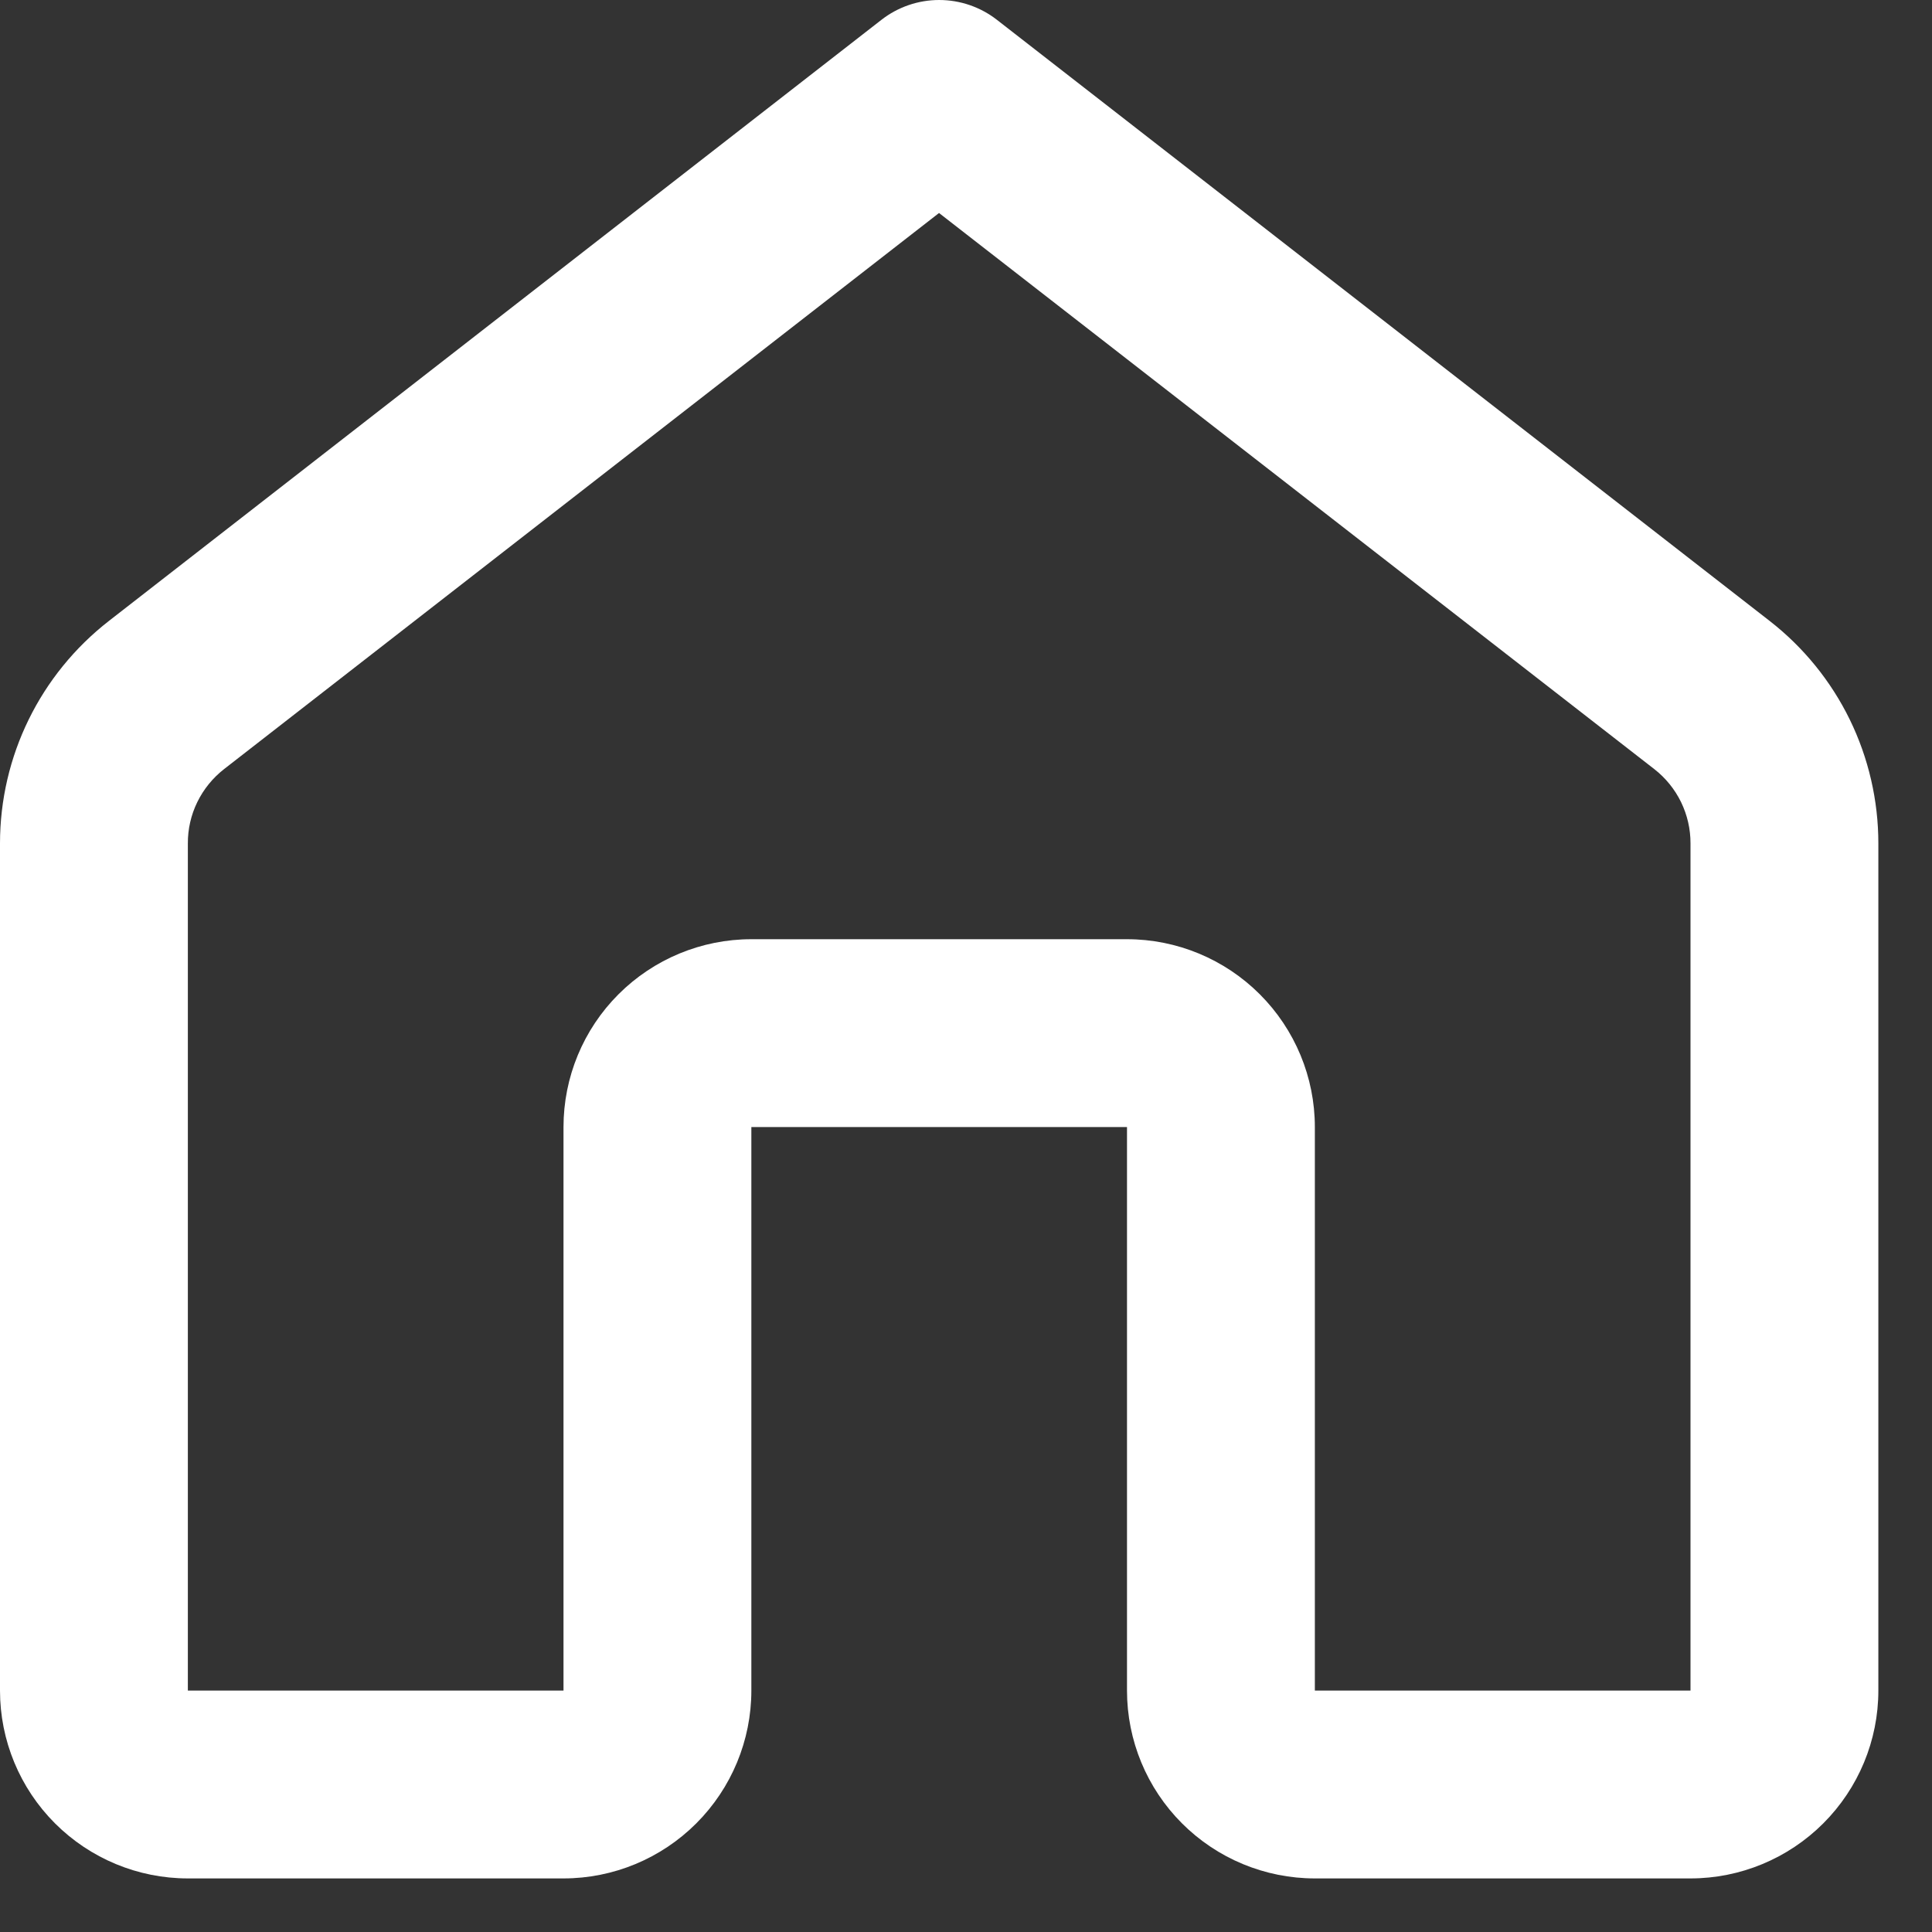 <svg width="30" height="30" viewBox="0 0 30 30" fill="none" xmlns="http://www.w3.org/2000/svg">
<rect x="0" y="0" width="30" height="30" fill="#333333" stroke="none"/>
<path d="M13.688 0.307C13.944 0.108 14.259 0 14.583 0C14.908 0 15.223 0.108 15.479 0.307L27.478 9.641C28.004 10.05 28.43 10.574 28.723 11.173C29.015 11.772 29.167 12.43 29.167 13.097V26.251C29.167 27.025 28.859 27.766 28.312 28.313C27.765 28.86 27.023 29.168 26.25 29.168H20.417C19.643 29.168 18.901 28.86 18.354 28.313C17.807 27.766 17.5 27.025 17.5 26.251V17.501H11.667V26.251C11.667 27.025 11.359 27.766 10.812 28.313C10.265 28.86 9.524 29.168 8.75 29.168H2.917C2.143 29.168 1.401 28.86 0.854 28.313C0.307 27.766 0 27.025 0 26.251V13.097C0 11.743 0.624 10.472 1.692 9.641L13.688 0.307ZM14.583 3.306L3.48 11.942C3.304 12.079 3.162 12.254 3.064 12.454C2.966 12.654 2.916 12.874 2.917 13.097V26.251H8.75V17.501C8.75 16.727 9.057 15.986 9.604 15.439C10.151 14.892 10.893 14.584 11.667 14.584H17.5C18.273 14.584 19.015 14.892 19.562 15.439C20.109 15.986 20.417 16.727 20.417 17.501V26.251H26.25V13.097C26.251 12.874 26.2 12.654 26.103 12.454C26.005 12.254 25.863 12.079 25.687 11.942L14.583 3.309V3.306Z" fill="white"/>
</svg>
